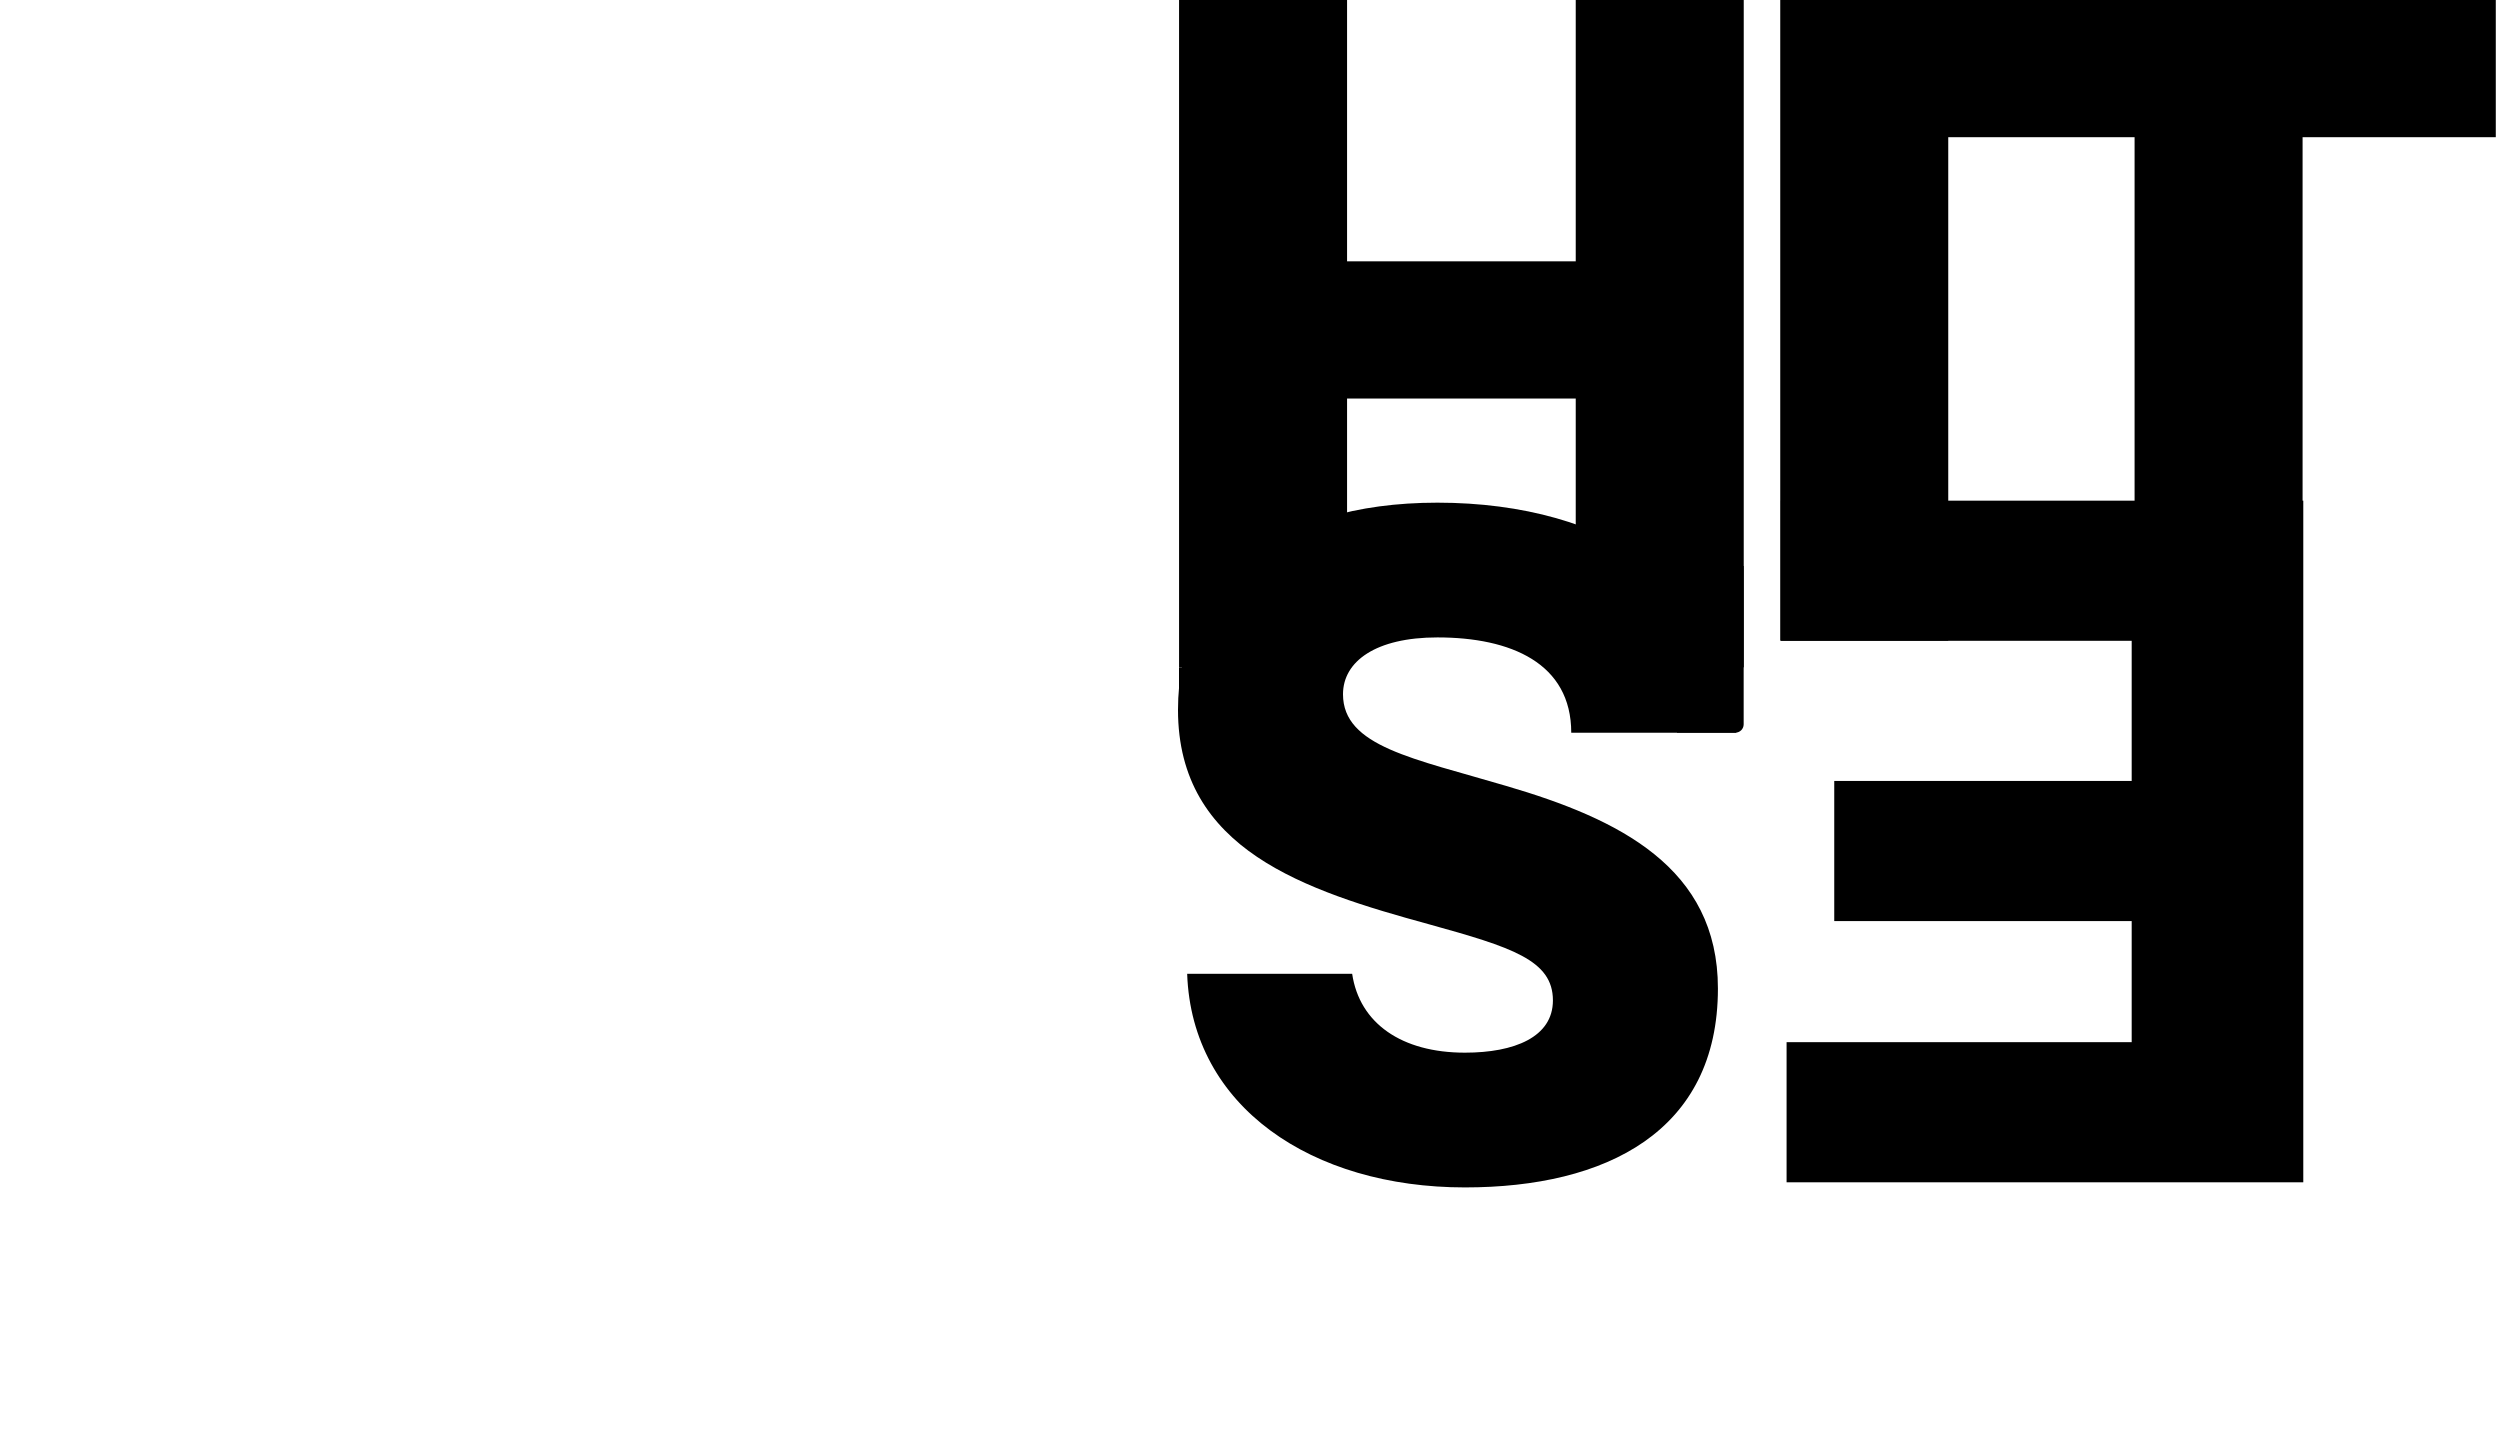 <svg width="150" height="87" viewBox="0 0 150 87" fill="none" xmlns="http://www.w3.org/2000/svg">
<path d="M127.901 55.265L110.055 55.265V46.857H127.901V38.448H106.852V30.04L138.197 30.04L138.197 70.938L107.195 70.938V62.53L127.901 62.53L127.901 55.265Z" fill="black"/>
<path d="M85.75 55.46C78.325 53.425 70.68 51.005 70.68 42.59C70.68 35.055 76.4 30.16 86.245 30.16C96.475 30.16 104.175 35.22 104.175 43.965H94.275C94.275 39.785 90.645 38.245 86.245 38.245C82.56 38.245 80.58 39.675 80.58 41.655C80.58 44.79 84.815 45.505 90.37 47.155C97.135 49.135 103.075 52.05 103.075 59.31C103.075 67.89 96.365 71.245 87.895 71.245C78.71 71.245 71.505 66.405 71.23 58.43L81.13 58.43C81.57 61.4 84.1 63.16 87.895 63.16C90.865 63.16 93.175 62.225 93.175 60.025C93.175 57.605 90.7 56.835 85.75 55.46Z" fill="black"/>
<path d="M100.62 33.96H104.62V43.46C104.62 43.736 104.396 43.96 104.12 43.96H100.62V33.96Z" fill="black"/>
<path d="M80.824 15.68H94.544V0H104.624V40.04H94.544V23.912H80.824V40.04H70.744V0H80.824V15.68ZM149.747 0V8.232H138.155V40.04H128.075V8.232H116.895V38.44H106.815V0H149.747Z" fill="black"/>
<rect x="70.74" y="40.04" width="1" height="3" fill="black"/>
</svg>
